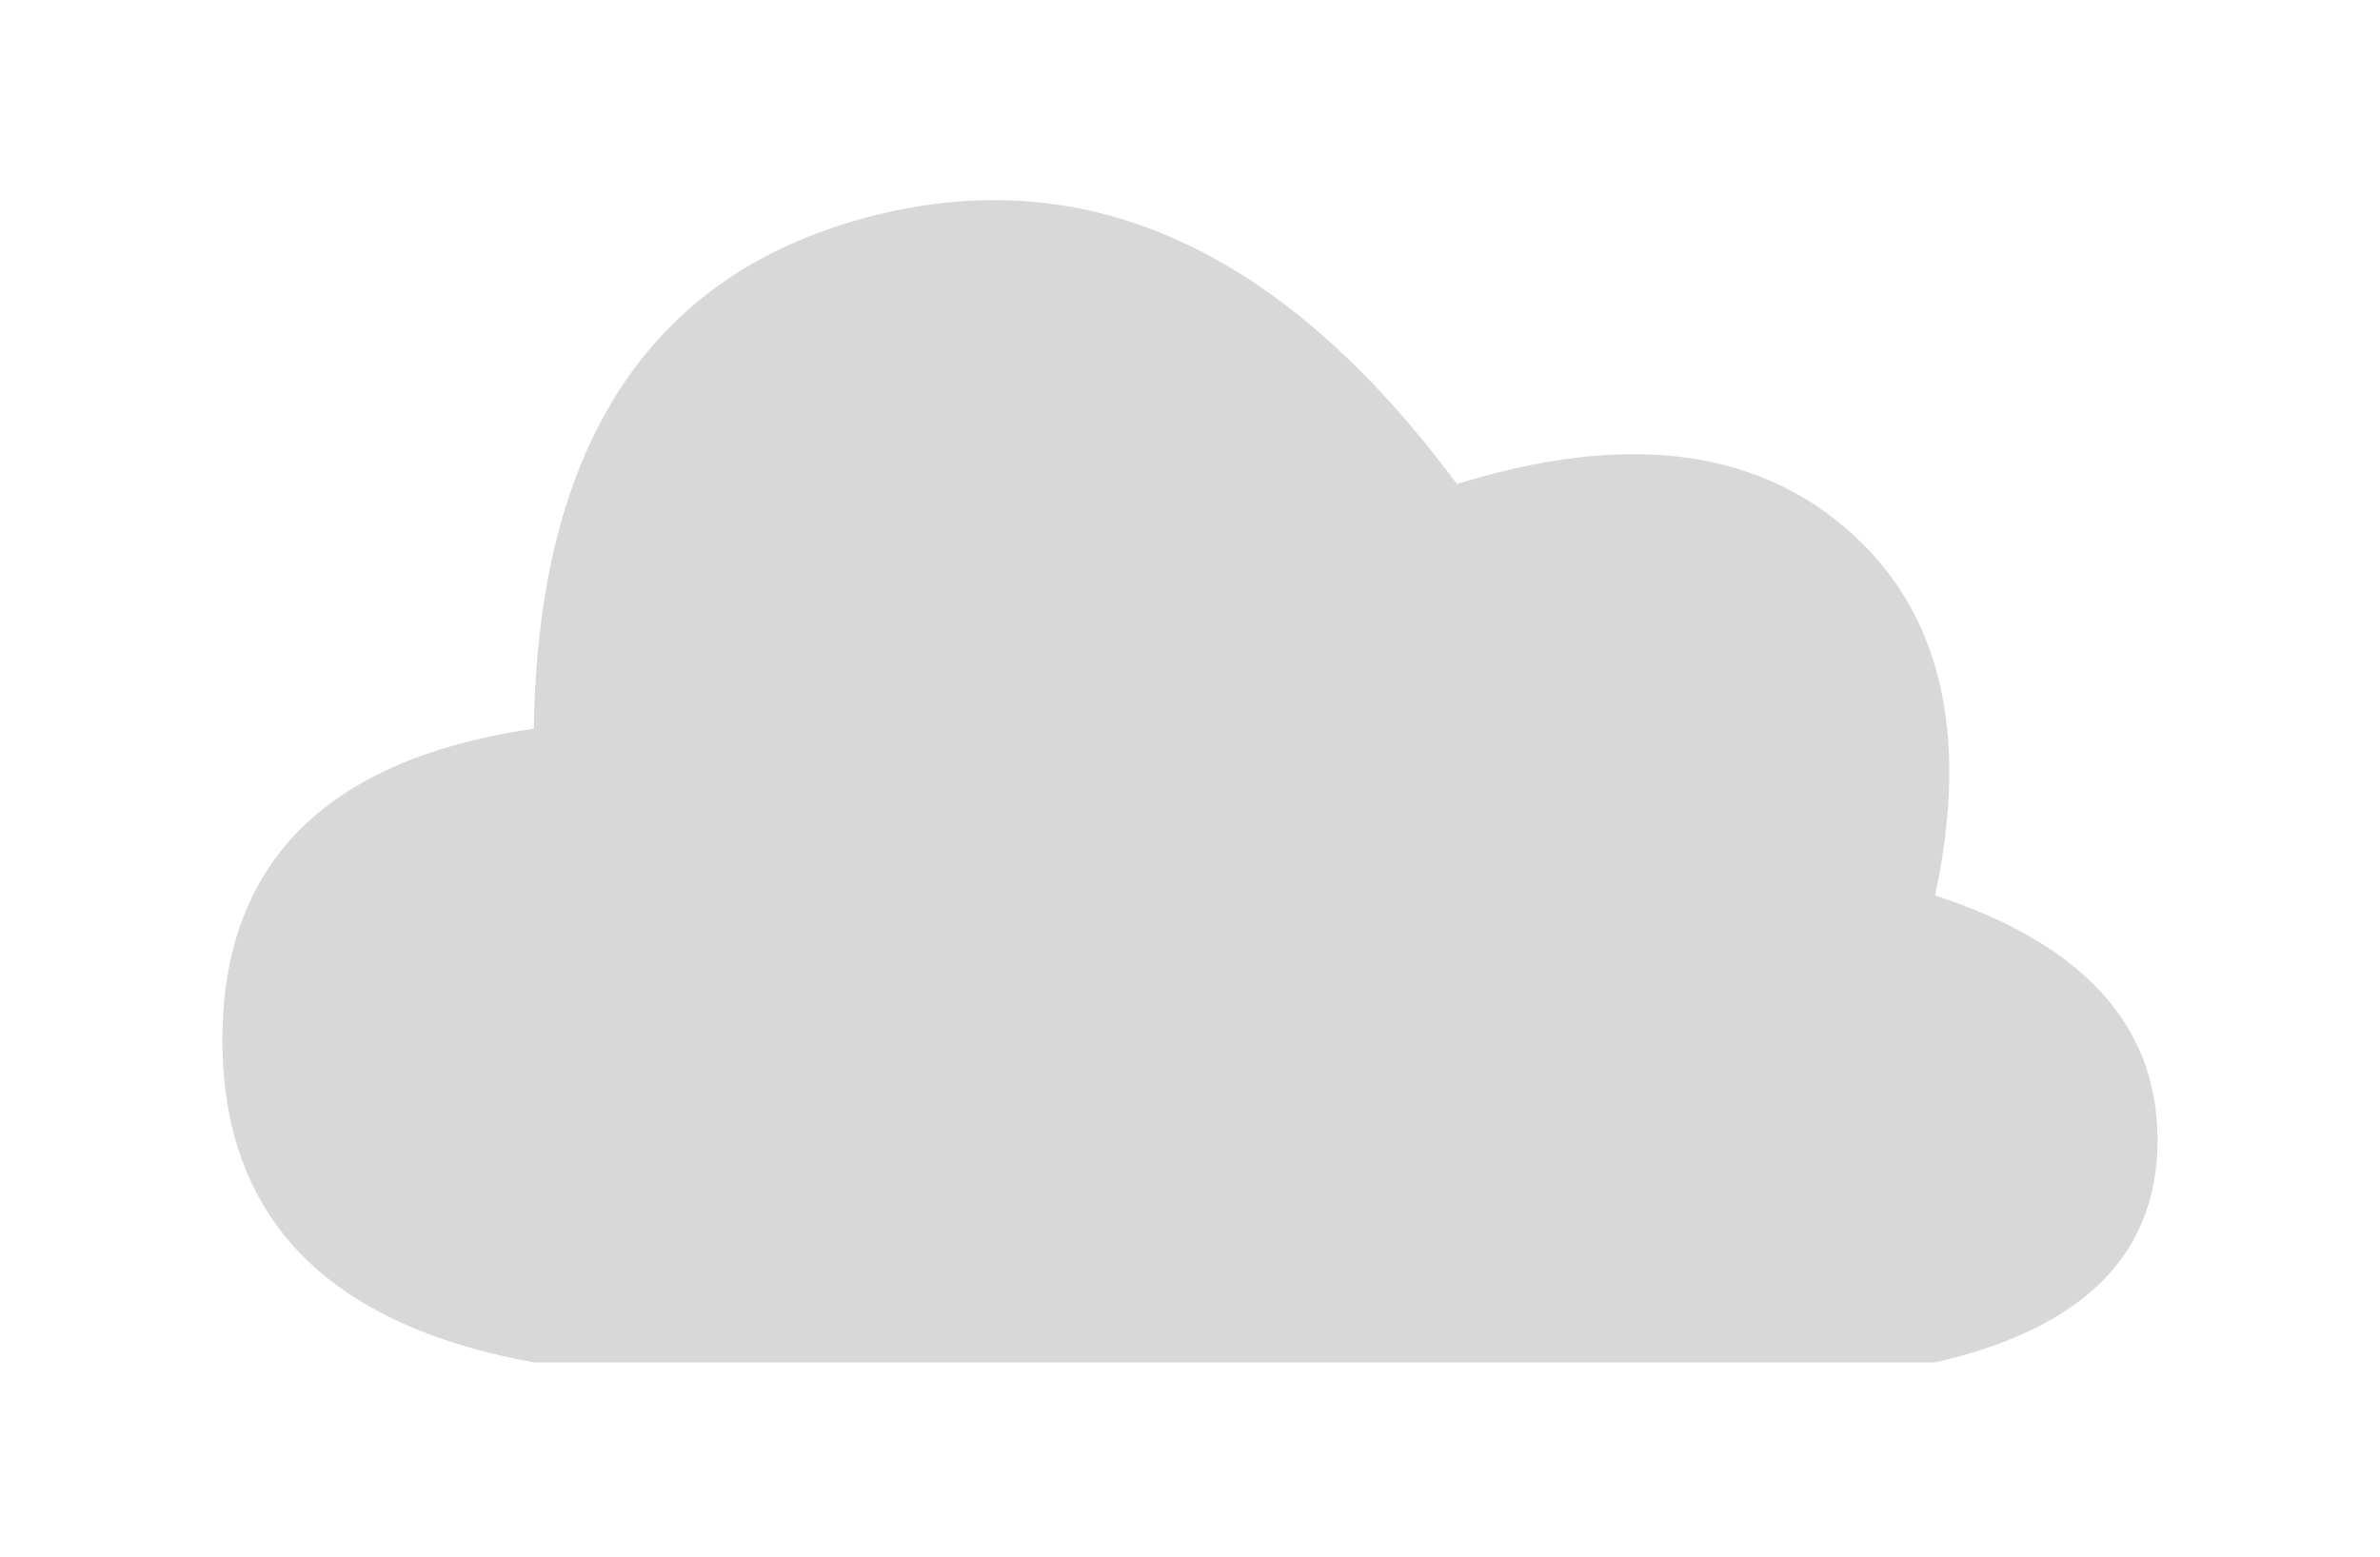 <?xml version="1.0" encoding="UTF-8"?>
<svg width="107px" height="70px" viewBox="0 0 107 70" version="1.1" xmlns="http://www.w3.org/2000/svg" xmlns:xlink="http://www.w3.org/1999/xlink">
    <!-- Generator: Sketch 52.2 (67145) - http://www.bohemiancoding.com/sketch -->
    <title>Bewölkt</title>
    <desc>Created with Sketch.</desc>
    <g id="Bewölkt" stroke="none" stroke-width="1" fill="none" fill-rule="evenodd">
        <path d="M10,46.769 C10,38.801 14.667,34.135 24,32.769 C24.186,20.037 29.186,12.37 39,9.769 C48.814,7.167 57.648,11.167 65.5,21.769 C72.931,19.458 78.765,20.125 83,23.769 C87.235,27.413 88.569,32.913 87,40.269 C93.667,42.458 97,46.124 97,51.269 C97,56.413 93.667,59.747 87,61.269 L24,61.269 C14.667,59.57 10,54.736 10,46.769 Z" id="Wolke" fill="#D8D8D8" fill-rule="nonzero"></path>
    </g>
</svg>